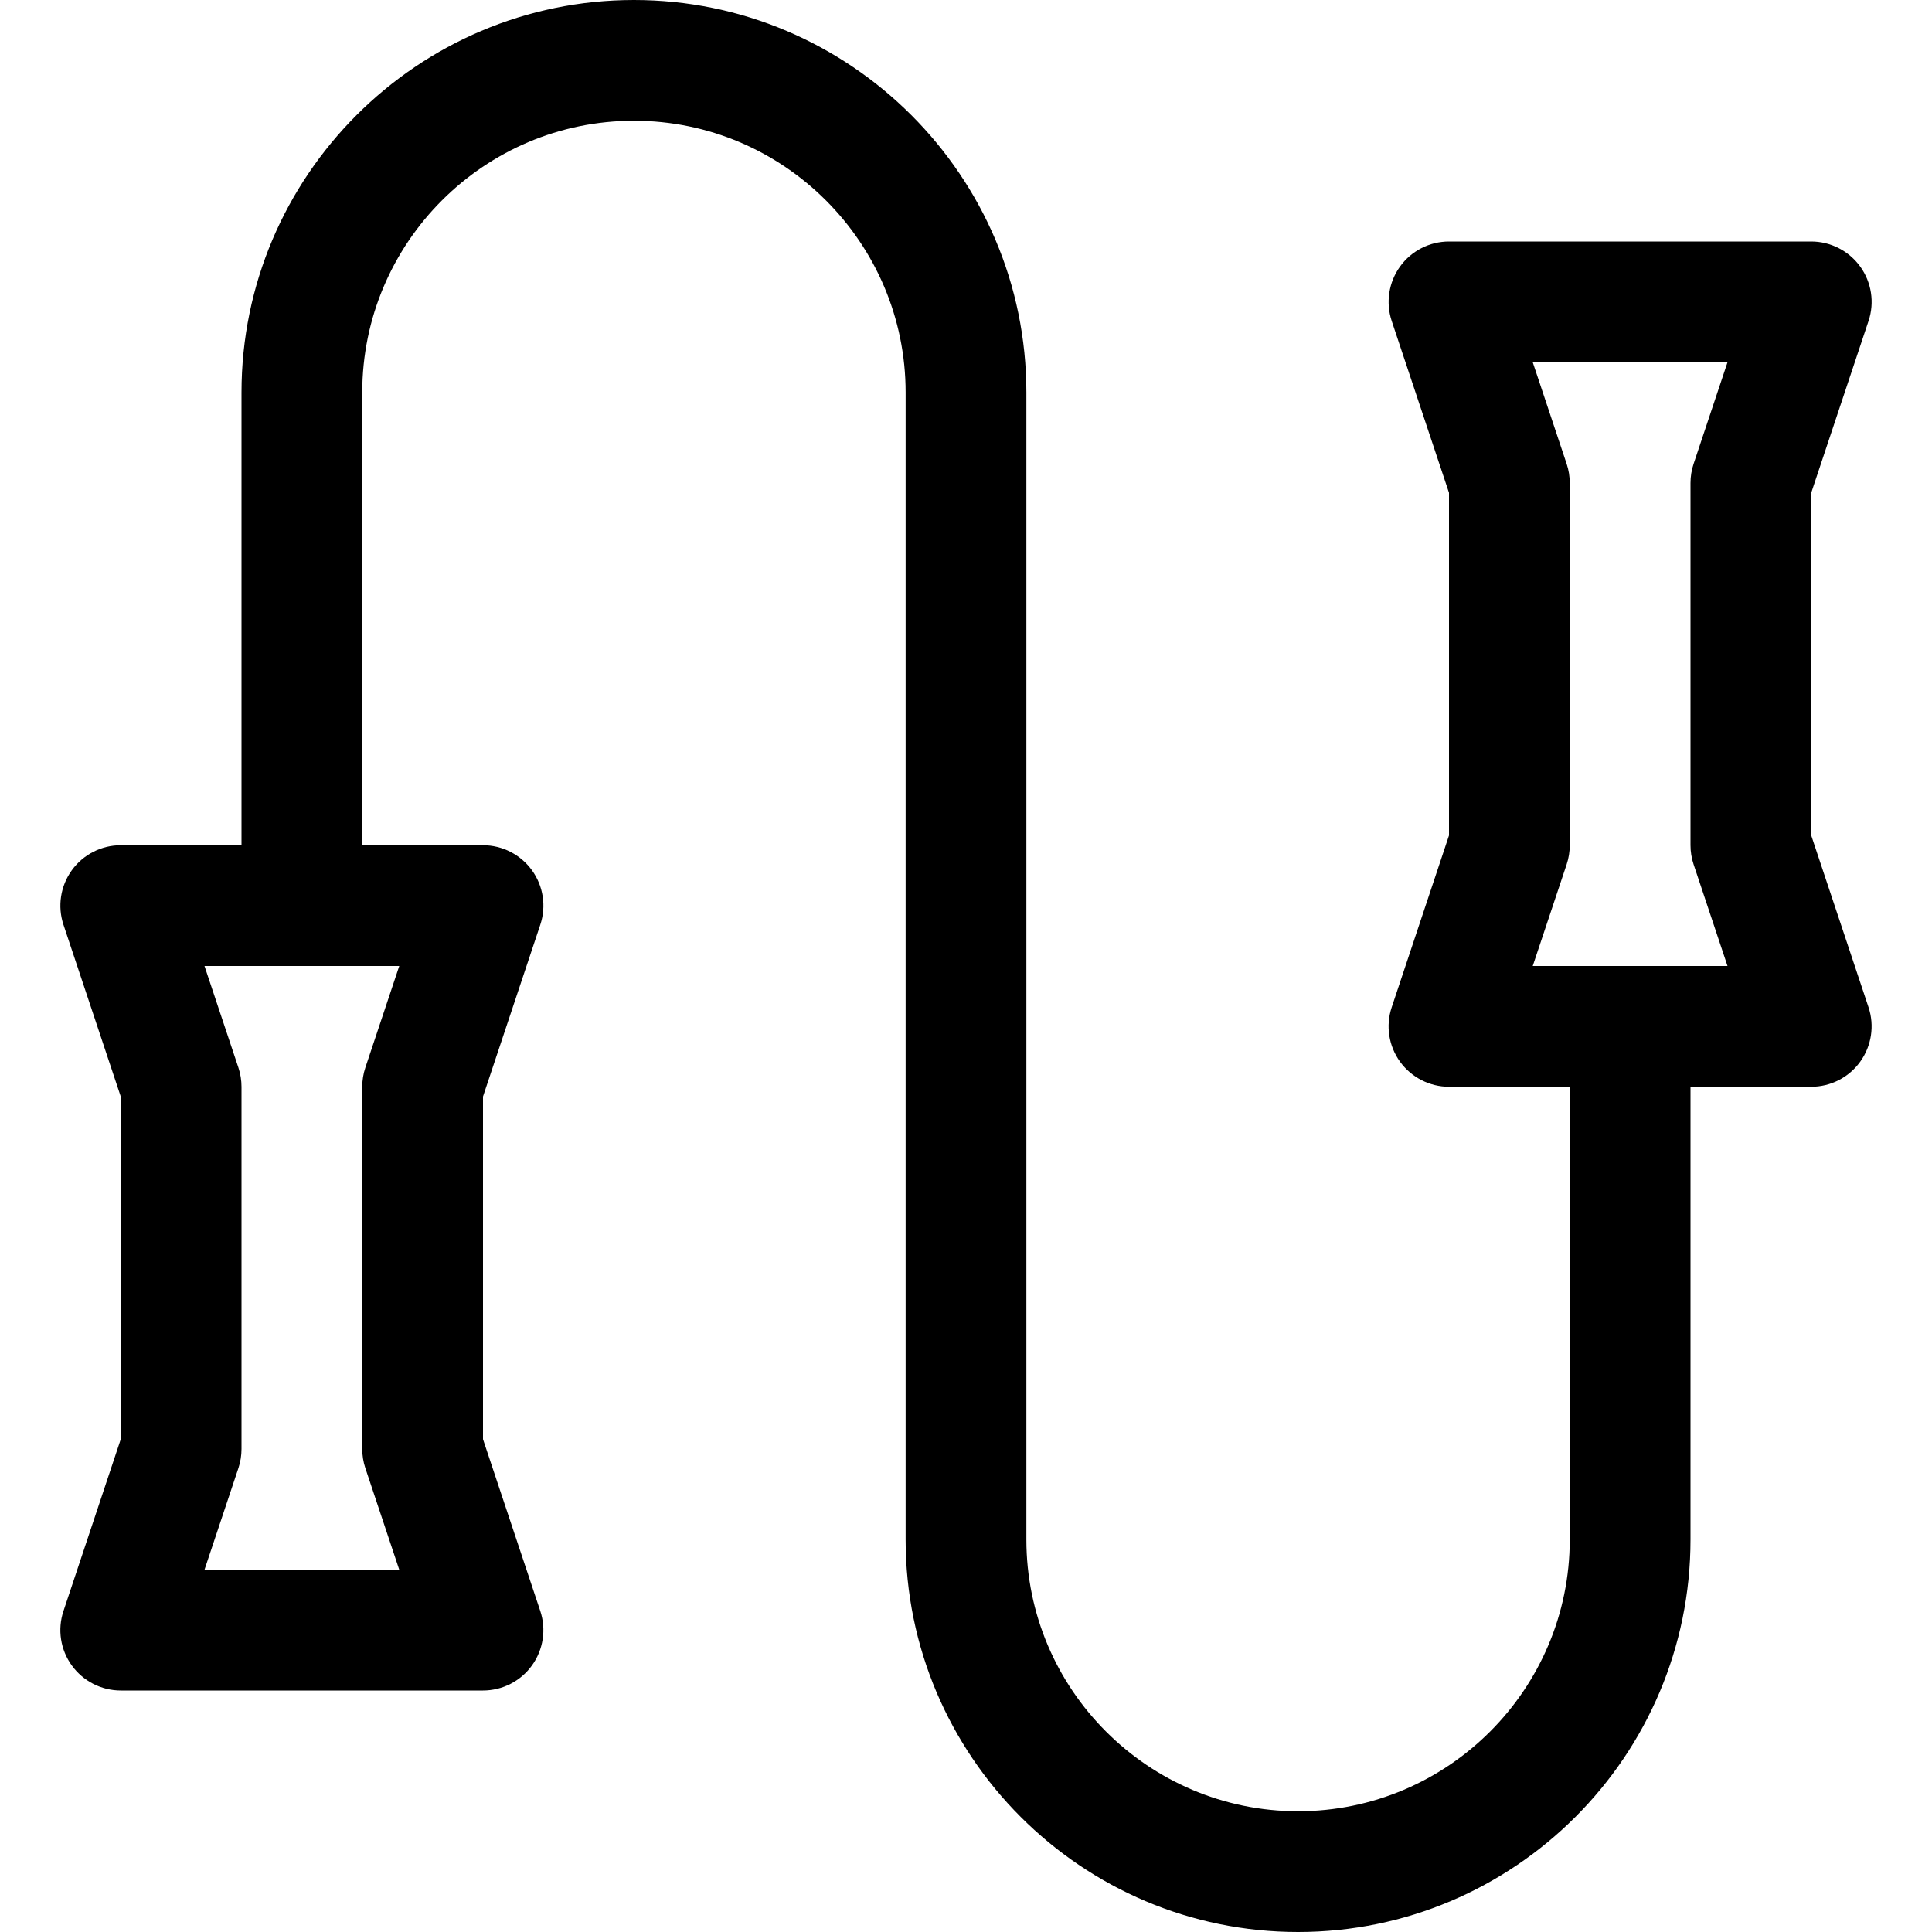 <?xml version="1.0" encoding="utf-8"?>
<!-- Generator: Adobe Illustrator 19.1.0, SVG Export Plug-In . SVG Version: 6.00 Build 0)  -->
<!DOCTYPE svg PUBLIC "-//W3C//DTD SVG 1.1//EN" "http://www.w3.org/Graphics/SVG/1.1/DTD/svg11.dtd">
<svg version="1.1" id="Layer_1" xmlns="http://www.w3.org/2000/svg" xmlns:xlink="http://www.w3.org/1999/xlink" x="0px" y="0px"
	 width="32px" height="32px" viewBox="0 0 32 32" enable-background="new 0 0 32 32" xml:space="preserve">
<path d="M30.949,5.316c0.102-0.305,0.05-0.641-0.138-0.901S30.321,4,30,4h-6
	c-0.321,0-0.623,0.154-0.811,0.415s-0.239,0.597-0.138,0.901L24,8.162v5.676l-0.949,2.846
	c-0.102,0.305-0.05,0.641,0.138,0.901S23.679,18,24,18h2v7.5c0,2.481-2.019,4.5-4.5,4.5S17,27.981,17,25.5v-19
	C17,2.916,14.084,0,10.5,0S4,2.916,4,6.5V14H2c-0.321,0-0.623,0.154-0.811,0.415s-0.239,0.597-0.138,0.901
	L2,18.162v5.676l-0.949,2.846c-0.102,0.305-0.05,0.641,0.138,0.901S1.679,28,2,28h6
	c0.321,0,0.623-0.154,0.811-0.415s0.239-0.597,0.138-0.901L8,23.838v-5.676l0.949-2.846
	c0.102-0.305,0.05-0.641-0.138-0.901S8.321,14,8,14H6V6.5C6,4.019,8.019,2,10.5,2S15,4.019,15,6.5v19
	c0,3.584,2.916,6.5,6.5,6.5s6.5-2.916,6.5-6.5V18h2c0.321,0,0.623-0.154,0.811-0.415s0.239-0.597,0.138-0.901
	L30,13.838V8.162L30.949,5.316z M6.051,24.316L6.613,26H3.387l0.562-1.684C3.983,24.214,4,24.107,4,24v-6
	c0-0.107-0.017-0.214-0.051-0.316L3.387,16h3.226l-0.562,1.684C6.017,17.786,6,17.893,6,18v6
	C6,24.107,6.017,24.214,6.051,24.316z M28.051,14.316L28.613,16h-3.226l0.562-1.684
	C25.983,14.214,26,14.107,26,14V8c0-0.107-0.017-0.214-0.051-0.316L25.387,6h3.226l-0.562,1.684
	C28.017,7.786,28,7.893,28,8v6C28,14.107,28.017,14.214,28.051,14.316z"/>
</svg>
